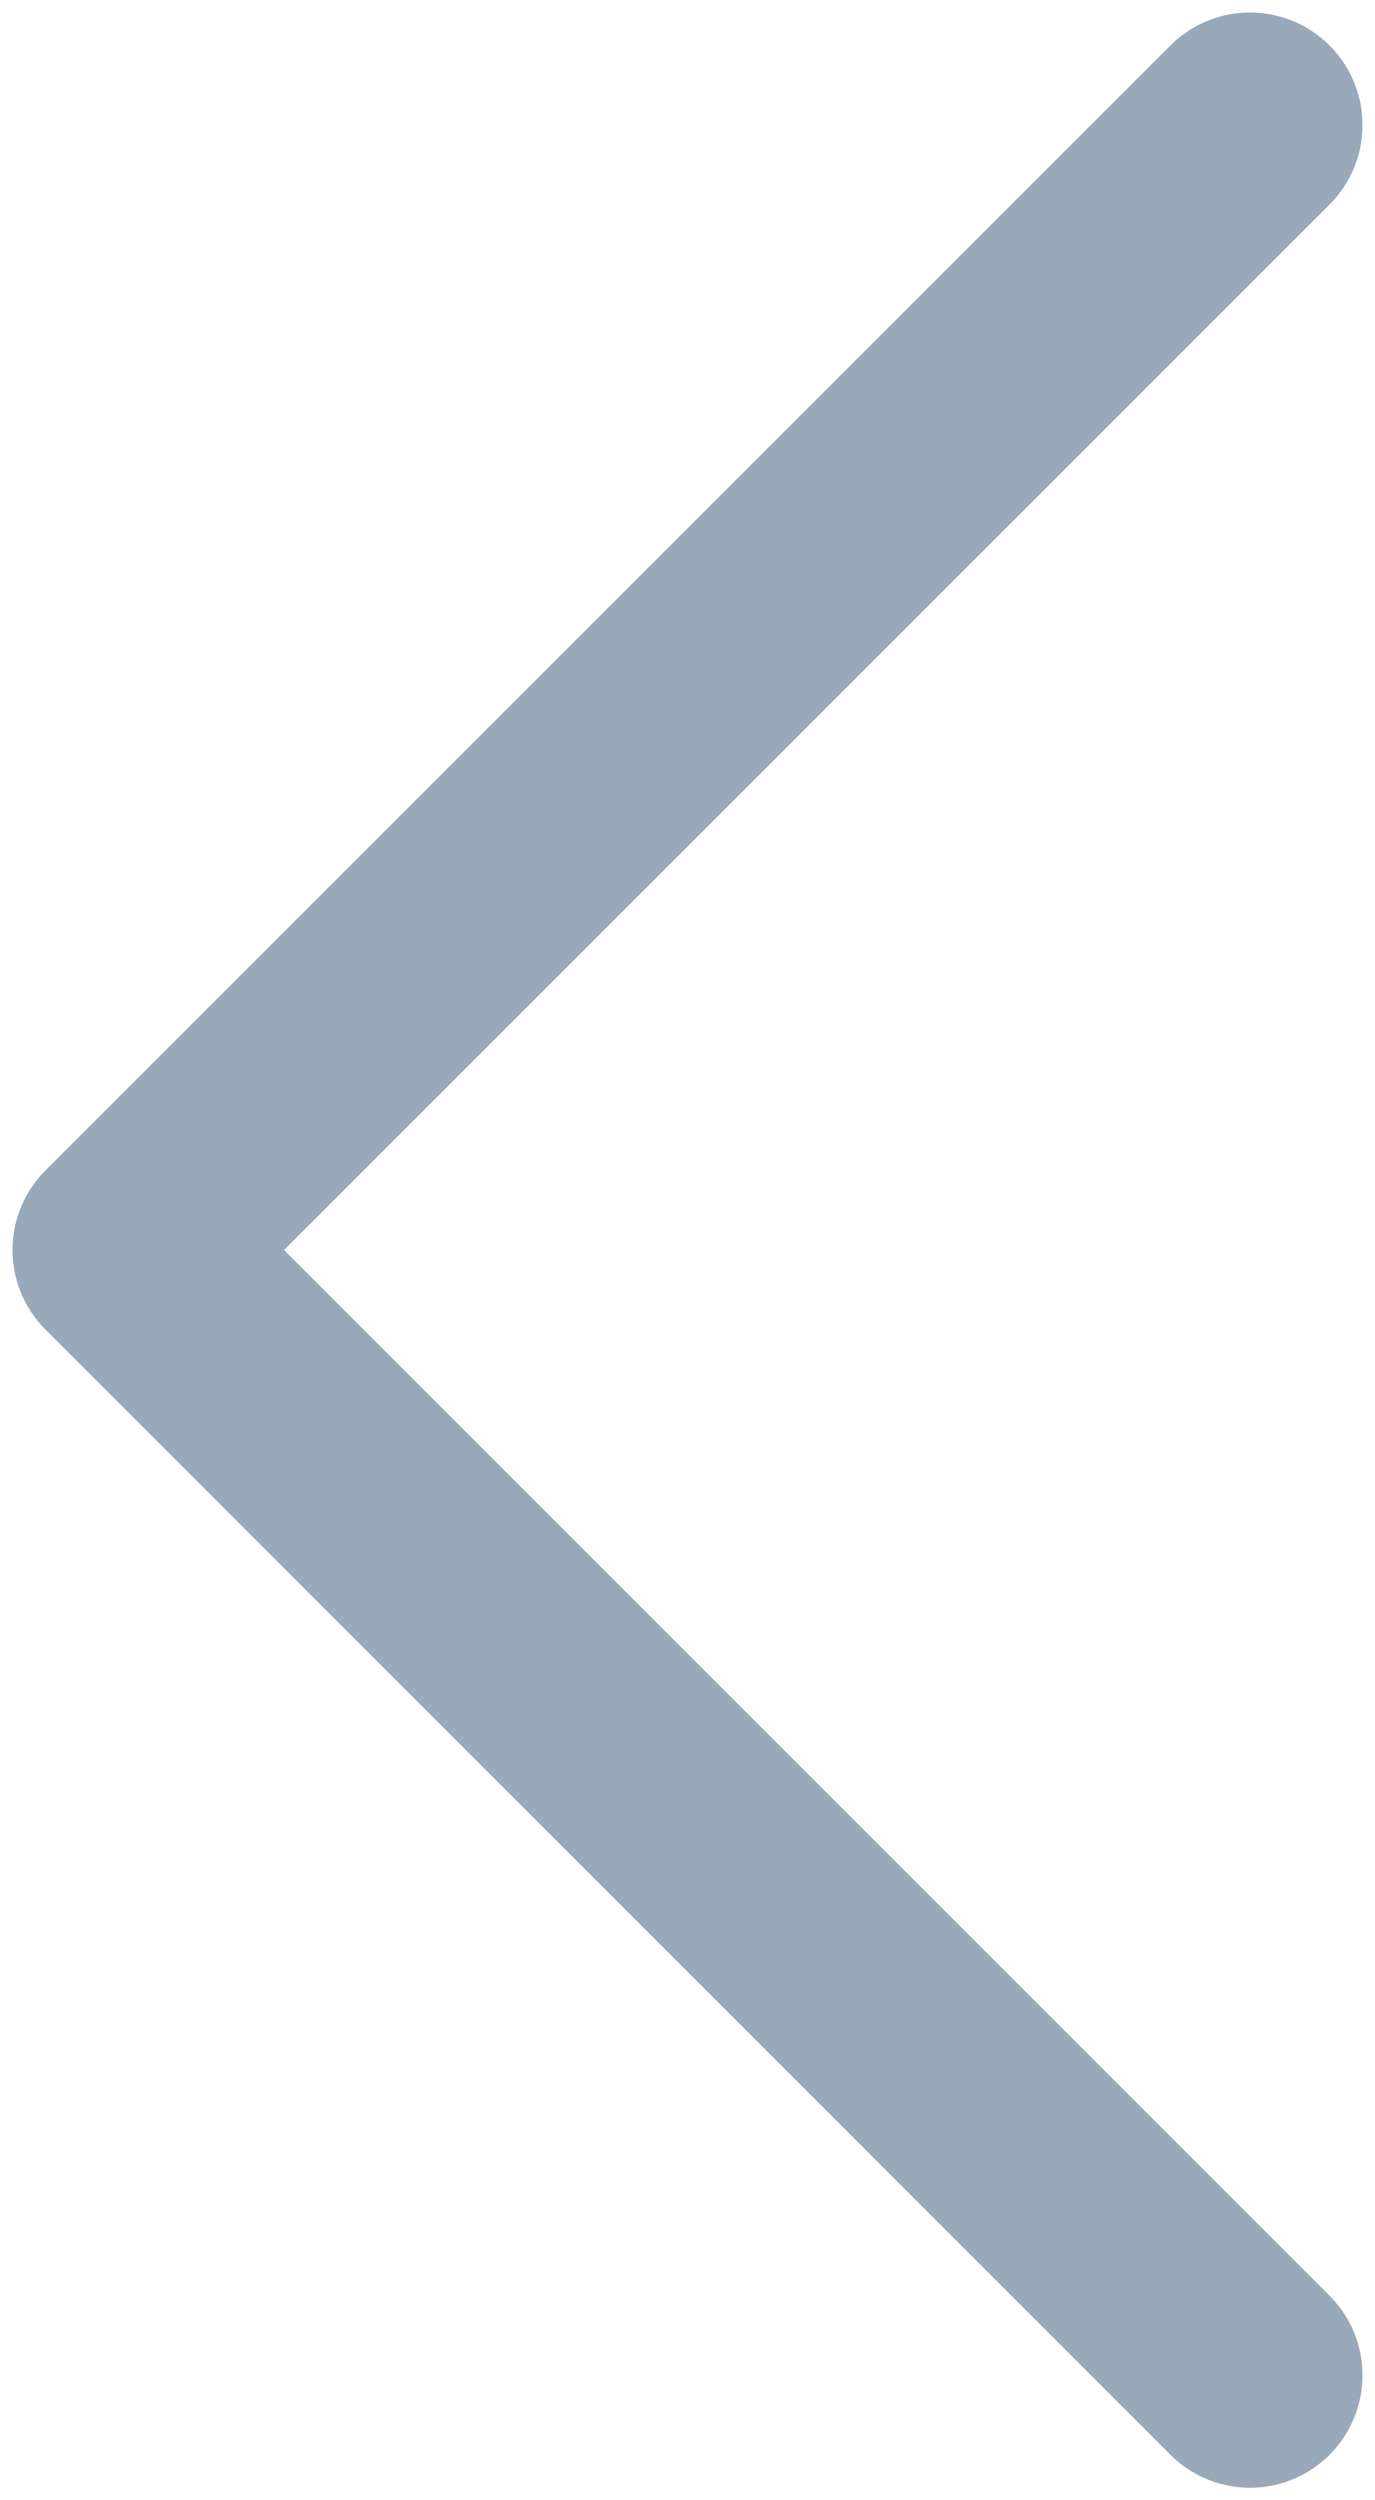 <?xml version="1.0" encoding="UTF-8"?>
<svg width="11px" height="20px" viewBox="0 0 11 20" version="1.1" xmlns="http://www.w3.org/2000/svg" xmlns:xlink="http://www.w3.org/1999/xlink">
    <!-- Generator: Sketch 61 (89581) - https://sketch.com -->
    <title>Icon / 16 / arrow left / grey</title>
    <desc>Created with Sketch.</desc>
    <g id="Page-1" stroke="none" stroke-width="1" fill="none" fill-rule="evenodd" stroke-linecap="round" stroke-linejoin="round">
        <g id="00.00-Stav-uveru---2" transform="translate(-673, -1167)" stroke="#99A9BA" stroke-width="1.8">
            <g id="Icon-/-16-/-arrow-right-/-grey" transform="translate(674, 1168)">
                <g id="Page-1" transform="translate(4.5, 9) translate(-4.5, -9)">
                    <polyline id="Stroke-3" points="9 -5.32907052e-15 0 8.999 9 18"></polyline>
                </g>
            </g>
        </g>
    </g>
</svg>

